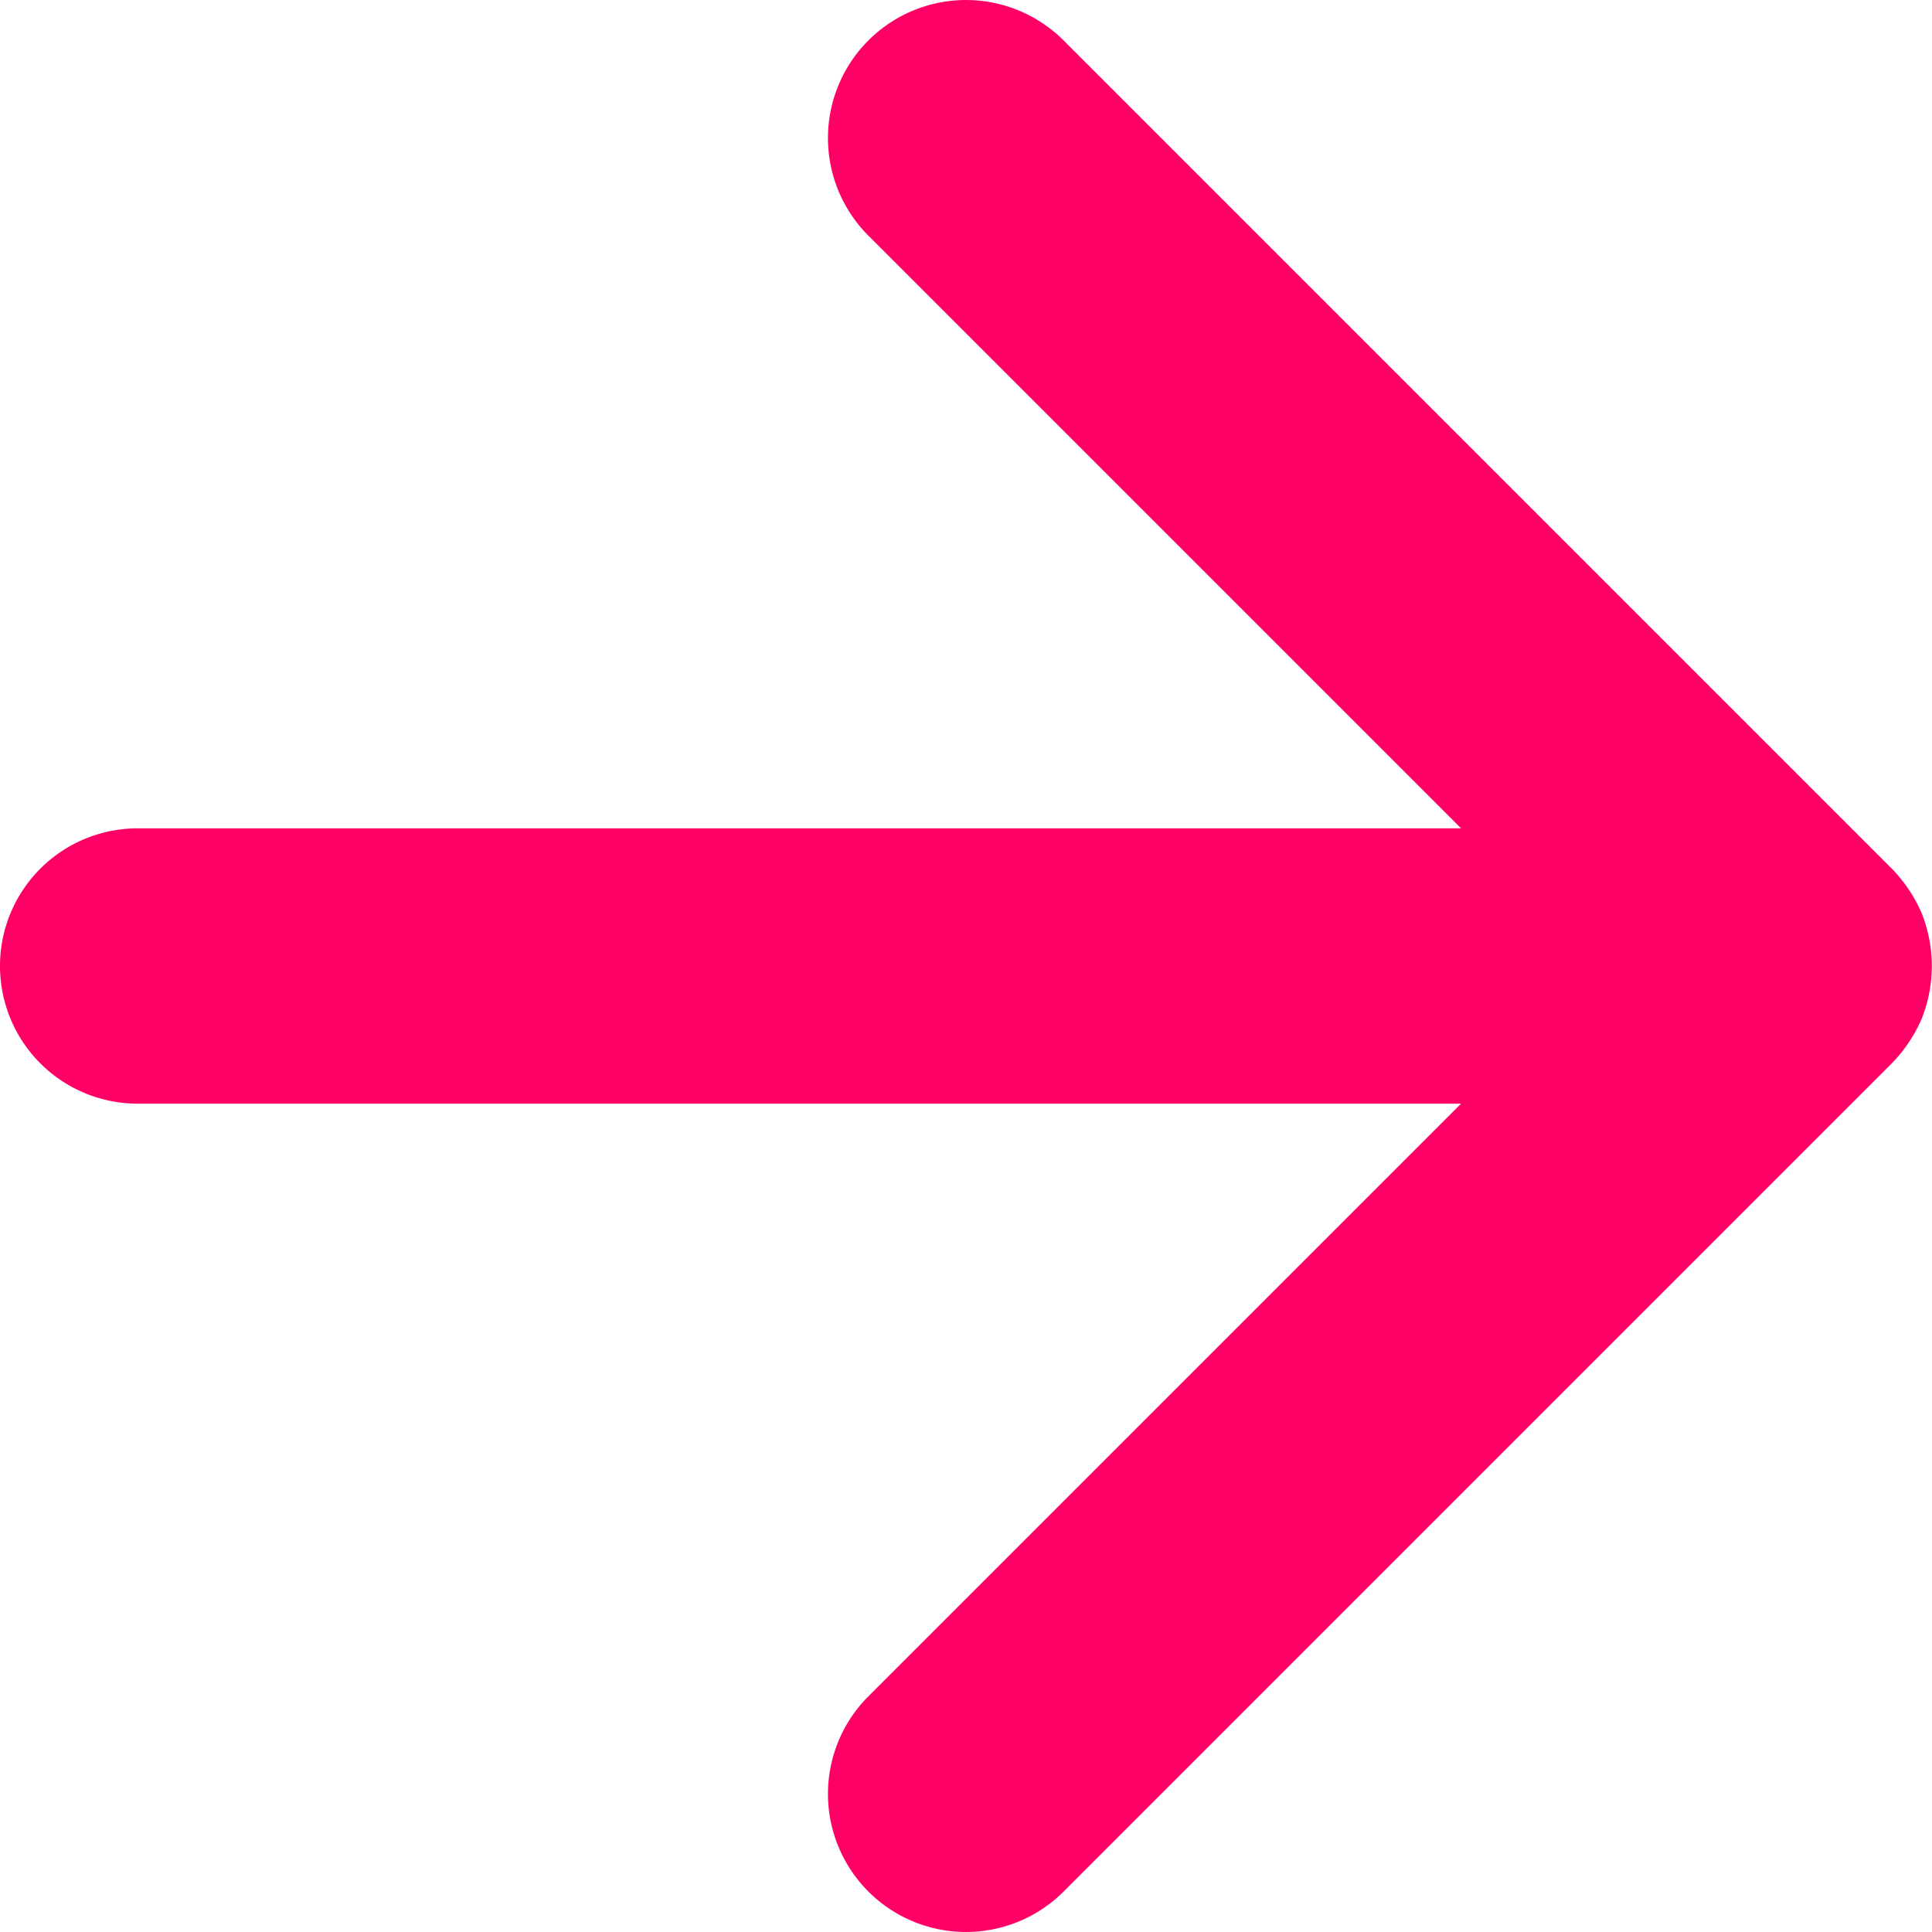 <svg id="Layer_1" data-name="Layer 1" xmlns="http://www.w3.org/2000/svg" viewBox="0 0 24 24"><defs><style>.cls-1{fill:#f06;}</style></defs><path class="cls-1" d="M23.87,12.66a1.77,1.77,0,0,0,0-1.32,1.84,1.84,0,0,0-.37-.55L13.21.5a1.71,1.71,0,0,0-2.42,2.43l7.36,7.36H1.71a1.71,1.71,0,0,0,0,3.42H18.15l-7.36,7.36a1.71,1.71,0,1,0,2.42,2.43L23.5,13.21A1.84,1.84,0,0,0,23.87,12.66Z"/></svg>